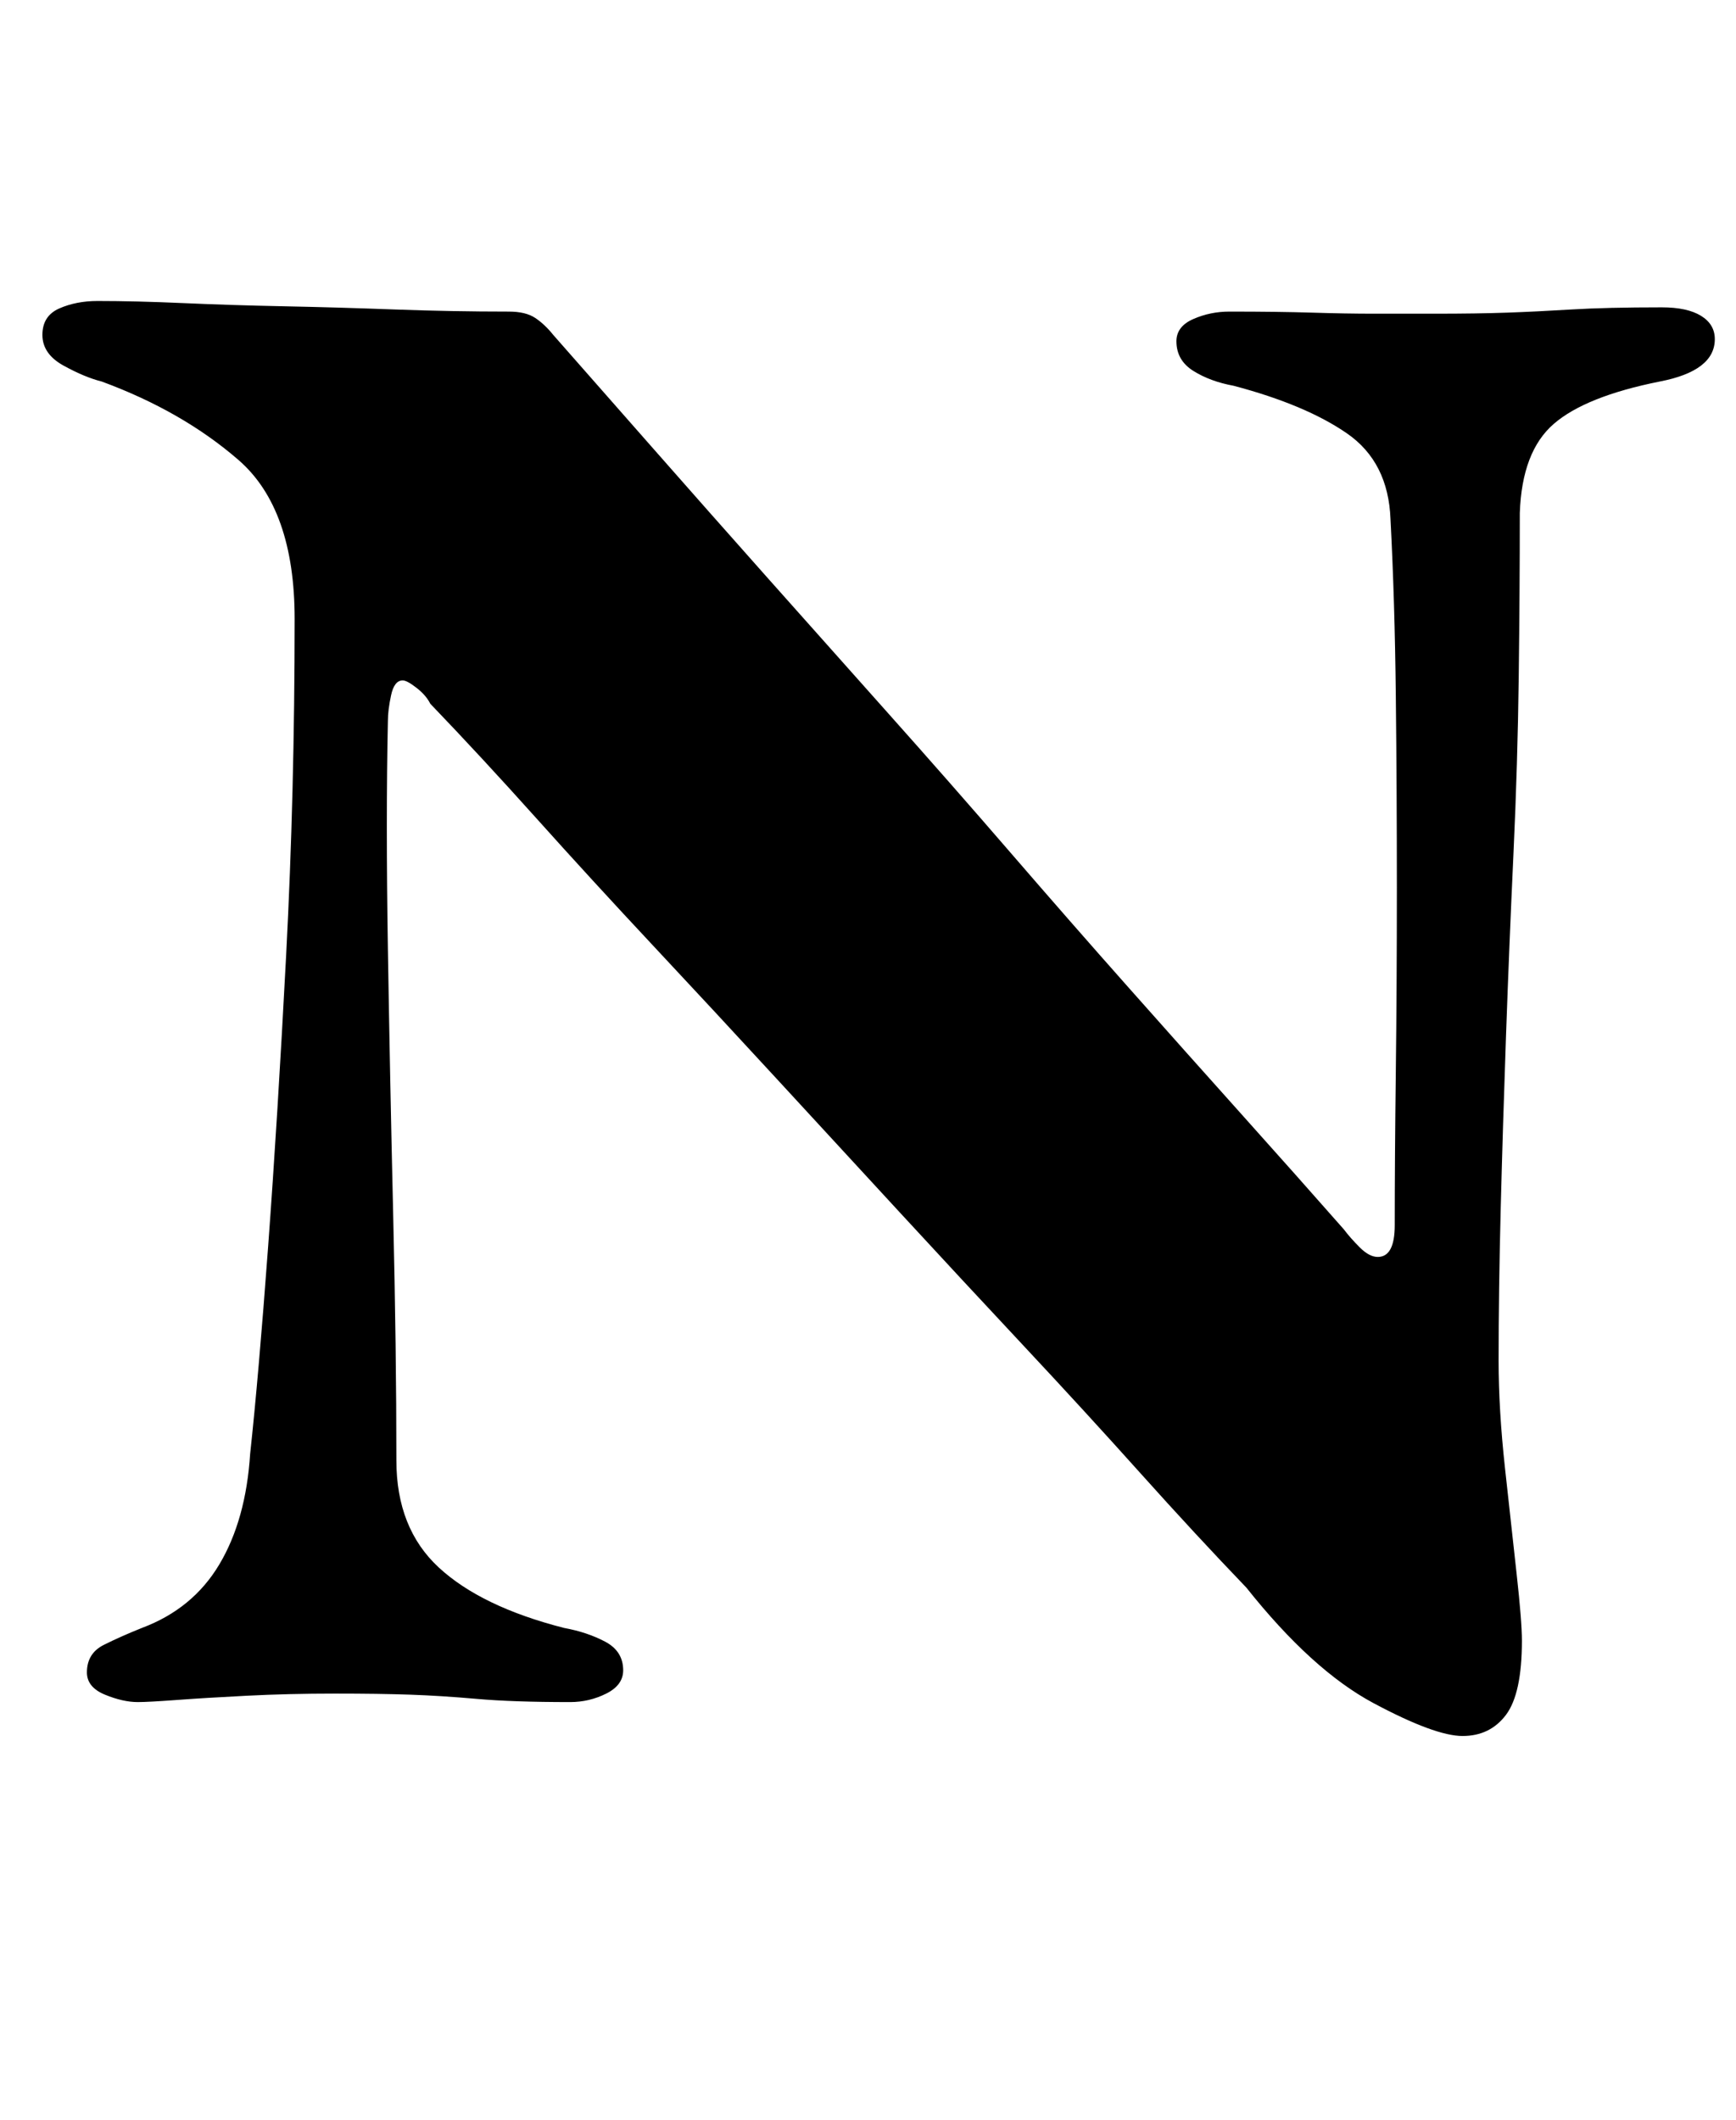 <?xml version="1.0" standalone="no"?>
<!DOCTYPE svg PUBLIC "-//W3C//DTD SVG 1.1//EN" "http://www.w3.org/Graphics/SVG/1.1/DTD/svg11.dtd" >
<svg xmlns="http://www.w3.org/2000/svg" xmlns:xlink="http://www.w3.org/1999/xlink" version="1.1" viewBox="-10 0 819 1000">
  <g transform="matrix(1 0 0 -1 0 800)">
   <path fill="currentColor"
d="M680 -19q-13 0 -42 15.5t-60 54.5q-24 25 -50 54t-55 60t-58.5 63t-58.5 63.5t-58 62.5t-55 60t-50 54q-2 4 -6.5 7.5t-6.5 3.5q-4 0 -5.5 -7t-1.5 -12q-1 -46 0 -108t2.5 -125.5t1.5 -115.5q0 -32 20 -50.5t59 -28.5q11 -2 19.5 -6.5t8.5 -13.5q0 -7 -8 -11t-17 -4
q-27 0 -44 1.5t-31.5 2t-35.5 0.5q-22 0 -41.5 -1t-33 -2t-18.5 -1q-7 0 -15.5 3.5t-8.5 10.5q0 9 8 13t18 8q24 9 36.5 30t14.5 52q4 37 8.5 98t8.5 137.5t4 158.5q0 52 -26.5 75t-64.5 37q-8 2 -18 7.5t-10 14.5t8 12.5t18 3.5q18 0 40.5 -1t47.5 -1.5t52 -1.5t54 -1
q8 0 12.5 -3t8.5 -8q22 -25 47.5 -54t53.5 -60.5t57 -64t57.5 -65.5t56 -64t53.5 -60t48 -54q3 -4 7.5 -8.5t8.5 -4.5q8 0 8 15q0 31 0.5 72t0.5 87t-0.5 91t-2.5 83q-1 27 -20.5 40.5t-53.5 22.5q-11 2 -19 7t-8 14q0 7 8 10.5t17 3.5q23 0 39 -0.5t29 -0.5h29q20 0 34 0.5
t30.5 1.5t42.5 1q12 0 18.5 -4t6.5 -11q0 -15 -26 -20q-35 -7 -50 -20t-16 -42q0 -36 -0.5 -77t-2.5 -84t-3.5 -85.5t-2.5 -81.5t-1 -72q0 -23 3 -50.5t5.5 -50t2.5 -31.5q0 -25 -7.5 -35t-20.5 -10z" />
  </g>

</svg>
